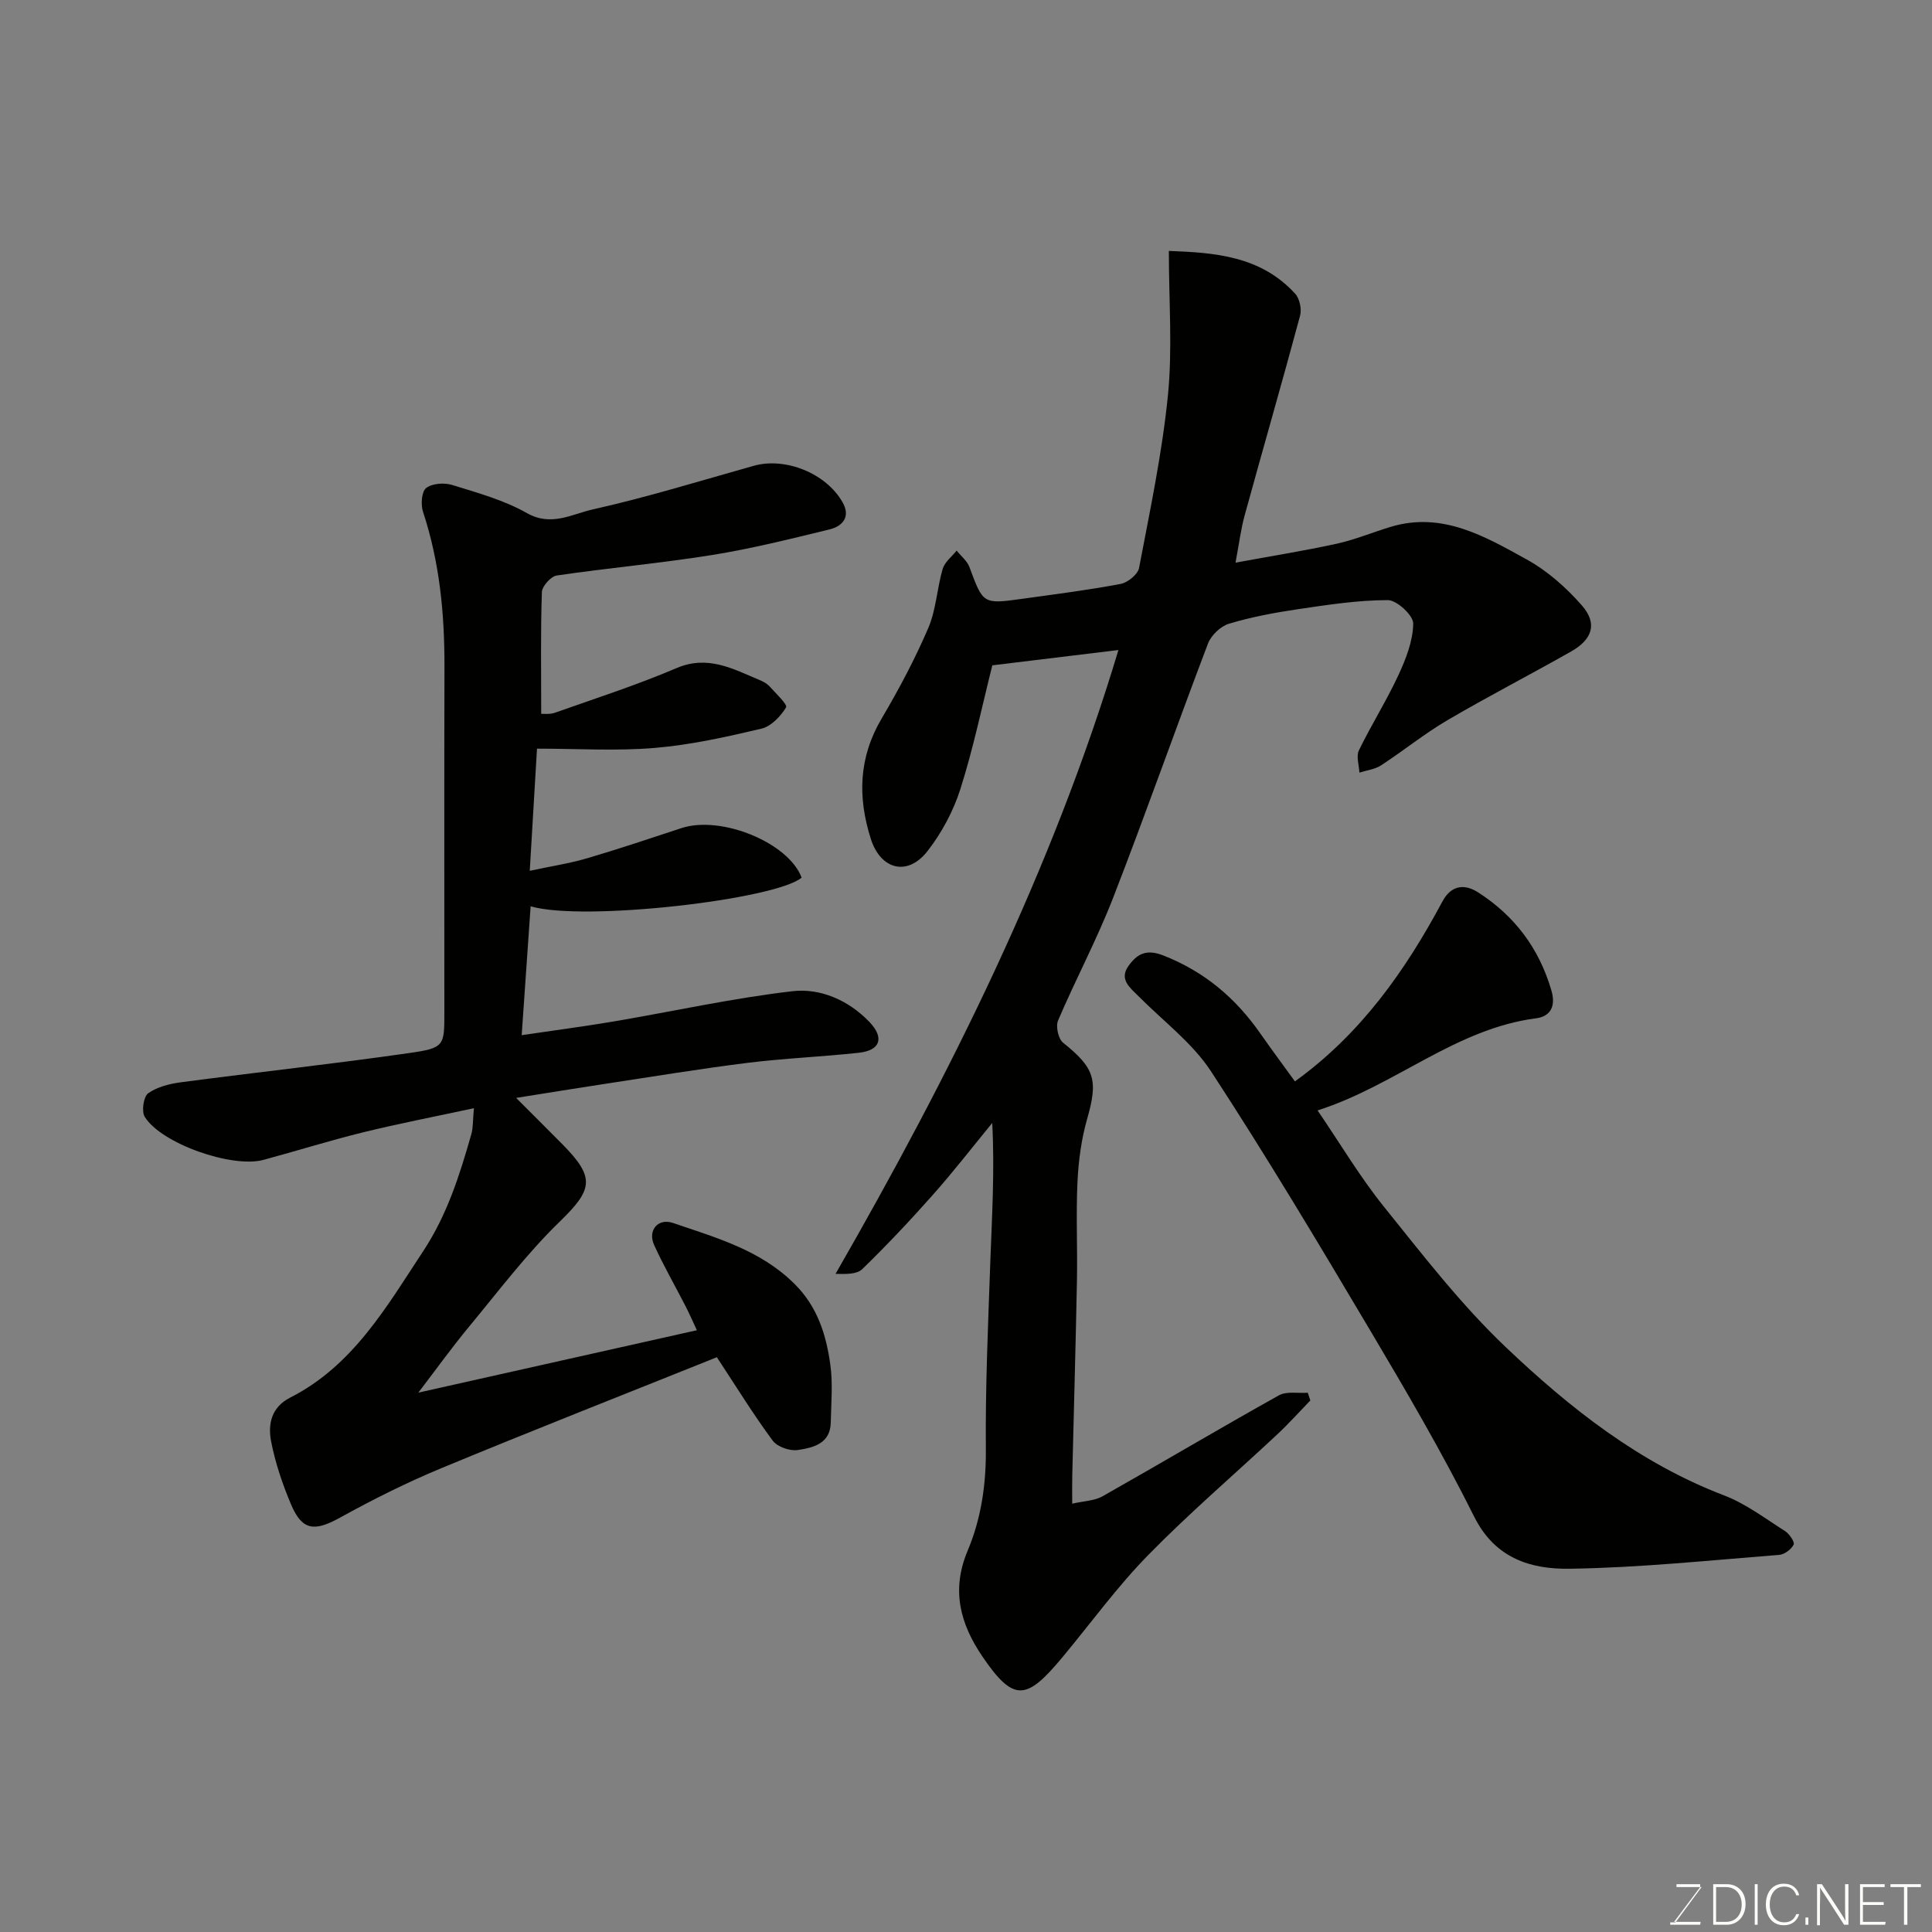 <svg enable-background="new 0 0 400 400" viewBox="0 0 400 400" xmlns="http://www.w3.org/2000/svg"><rect x="0" y="0" width="400" height="400" fill="#808080" stroke="none"/><path d="m148.42 281c-19.04 7.64-38.1 15.12-57.02 22.96-7.19 2.98-14.2 6.49-21.02 10.26-5.28 2.91-7.82 2.7-10.13-2.76-1.76-4.17-3.24-8.55-4.11-12.98-.7-3.57 0-7.12 3.94-9.12 13.01-6.62 19.91-18.74 27.55-30.34 4.95-7.51 7.55-15.76 9.95-24.19.39-1.36.3-2.85.54-5.39-8.08 1.74-15.53 3.18-22.88 4.98-6.95 1.71-13.78 3.85-20.69 5.72-6.52 1.76-21.21-3.39-24.59-8.93-.69-1.14-.25-4.17.72-4.86 1.87-1.33 4.44-1.97 6.81-2.28 15.74-2.08 31.53-3.79 47.24-6.05 7.33-1.05 7.27-1.48 7.27-8.56 0-23.83-.04-47.65.02-71.48.03-10.9-1-21.6-4.44-32.02-.49-1.49-.3-4.17.65-4.92 1.25-.97 3.75-1.14 5.4-.63 5.27 1.63 10.73 3.14 15.48 5.83 5.02 2.84 9.29.2 13.53-.75 11.25-2.51 22.3-5.93 33.41-9.05 6.54-1.84 15.01 1.53 18.42 7.6 1.68 2.99-.04 4.91-2.72 5.57-8.07 1.96-16.15 3.99-24.34 5.3-10.66 1.71-21.45 2.67-32.13 4.24-1.22.18-3.05 2.21-3.09 3.44-.28 8.23-.14 16.48-.14 25.2.45-.03 1.75.16 2.85-.23 8.42-2.98 16.95-5.73 25.15-9.23 6.51-2.78 11.7.16 17.21 2.46.74.31 1.52.72 2.05 1.3 1.3 1.44 3.79 3.8 3.44 4.36-1.13 1.86-3.1 3.94-5.1 4.41-7.28 1.72-14.66 3.36-22.09 3.99-7.94.67-15.98.15-24.38.15-.46 7.78-.95 16.07-1.5 25.29 4.49-.96 8.26-1.53 11.89-2.6 6.55-1.92 13.03-4.11 19.52-6.24 8.22-2.7 22.16 3.01 24.88 10.25-5.27 4.52-45.12 9.17-56.11 5.94-.6 8.71-1.19 17.15-1.85 26.68 6.54-.97 12.76-1.78 18.95-2.82 12.37-2.1 24.65-4.83 37.09-6.28 5.82-.68 11.64 1.88 15.92 6.33 3.19 3.32 2.3 5.92-2.13 6.41-7.67.84-15.4 1.14-23.05 2.09-9.89 1.23-19.73 2.87-29.59 4.36-5.81.88-11.6 1.83-18.34 2.9 3.45 3.46 6.55 6.53 9.61 9.63 6.86 6.94 6.23 9.36-.64 16.04-6.81 6.62-12.6 14.31-18.69 21.66-3.43 4.13-6.57 8.51-10.53 13.69 19.68-4.41 38.32-8.59 57.67-12.92-.79-1.68-1.51-3.35-2.34-4.97-2.16-4.22-4.54-8.34-6.5-12.65-1.39-3.05.77-5.66 3.93-4.58 8.91 3.06 18.05 5.57 25.12 12.6 4.76 4.73 6.55 10.5 7.41 16.66.56 3.94.18 8.02.1 12.04-.08 4.42-3.68 5.22-6.83 5.7-1.64.25-4.24-.65-5.19-1.94-3.96-5.35-7.46-11.04-11.56-17.27z" fill="#010100"/><path d="m242 51.95c9.37.35 18.98.99 26.16 8.87.93 1.02 1.37 3.2 1 4.57-3.72 13.82-7.69 27.56-11.48 41.36-.77 2.81-1.12 5.73-1.88 9.74 7.34-1.35 14.19-2.44 20.95-3.92 3.8-.83 7.44-2.37 11.17-3.49 10.67-3.22 19.5 1.97 28.15 6.74 4.29 2.36 8.21 5.84 11.45 9.54s2.21 7-2.22 9.51c-8.51 4.83-17.22 9.31-25.66 14.26-4.77 2.8-9.1 6.33-13.74 9.35-1.27.82-2.95 1-4.45 1.48-.07-1.55-.7-3.38-.1-4.61 2.57-5.29 5.73-10.29 8.2-15.62 1.55-3.35 3-7.07 3.04-10.64.02-1.68-3.39-4.84-5.24-4.84-6.19 0-12.41.96-18.57 1.87-4.82.71-9.66 1.61-14.32 3.01-1.75.52-3.72 2.41-4.37 4.14-6.65 17.48-12.84 35.13-19.61 52.56-3.36 8.66-7.77 16.9-11.42 25.46-.52 1.21.05 3.81 1.05 4.6 6.58 5.26 7.27 7.74 4.97 15.78-1.2 4.2-1.79 8.65-2 13.02-.32 6.82.02 13.66-.11 20.49-.26 13.43-.65 26.87-.97 40.3-.04 1.65-.01 3.3-.01 5.84 2.42-.56 4.6-.58 6.26-1.52 12.21-6.9 24.28-14.07 36.53-20.91 1.6-.89 3.97-.39 5.98-.54.18.53.35 1.07.53 1.6-2.26 2.33-4.43 4.76-6.8 6.98-8.94 8.36-18.27 16.34-26.82 25.08-6.41 6.55-11.83 14.05-17.71 21.11-7.41 8.9-10.04 9.41-16.53-.11-4.69-6.89-6.5-13.85-3.09-21.95 2.81-6.68 3.84-13.75 3.77-21.13-.11-12.76.46-25.54.91-38.3.34-9.59.94-19.18.41-29.13-4.05 4.94-7.97 10-12.2 14.78-4.72 5.33-9.61 10.52-14.71 15.48-1.14 1.11-3.44 1.02-5.53.98 23.82-41.44 44.91-83.73 58.57-129.16-8.97 1.09-17.92 2.18-26.11 3.17-2.1 8.35-3.91 17.1-6.6 25.57-1.45 4.58-3.87 9.1-6.82 12.89-4.16 5.33-9.72 3.83-11.74-2.54-2.74-8.63-2.52-16.83 2.23-24.88 3.57-6.05 6.89-12.29 9.66-18.74 1.64-3.81 1.81-8.23 2.99-12.26.42-1.43 1.9-2.54 2.89-3.8.91 1.14 2.18 2.14 2.66 3.44 2.83 7.63 2.77 7.68 10.98 6.54 6.79-.95 13.6-1.8 20.33-3.08 1.47-.28 3.54-1.97 3.8-3.3 2.25-11.85 4.77-23.7 5.97-35.67.97-9.62.2-19.44.2-29.97z" fill="#010100"/><path d="m268.1 223.89c13.67-9.85 22.88-22.95 30.53-37.24 2.02-3.76 4.96-3.46 7.39-1.9 7.52 4.83 12.63 11.54 15.19 20.35 1.07 3.69-.65 5.4-3.13 5.72-16.73 2.15-29.21 13.95-45.29 19.08 4.76 6.98 8.81 13.82 13.74 19.94 8.04 9.99 15.95 20.26 25.21 29.06 13.27 12.62 27.67 24 45.19 30.7 4.51 1.72 8.52 4.78 12.65 7.4.89.57 2.04 2.27 1.78 2.79-.5.99-1.9 2.04-3 2.13-14.44 1.13-28.89 2.66-43.36 2.87-7.96.12-15.43-2.06-19.78-10.77-6.62-13.27-14.14-26.11-21.72-38.88-10.65-17.94-21.35-35.86-32.76-53.31-3.88-5.93-9.93-10.44-15.02-15.57-1.75-1.77-4.08-3.47-2.08-6.27 1.7-2.39 3.59-3.58 7.14-2.2 8.57 3.34 15.09 8.87 20.24 16.3 2.33 3.33 4.77 6.6 7.08 9.8z" fill="#010100"/><g fill="#fbfcfa"><path d="m346.9 398 5.4-7.3h-5.2v-.6h4.9v.6l-5.4 7.2h5.5l-.1.6h-6.2v-.5z"/><path d="m354.7 390.1h2.8c2.3 0 3.9 1.6 3.9 4.1s-1.6 4.3-3.9 4.3h-2.8zm.6 7.8h2c2.2 0 3.3-1.6 3.3-3.6 0-1.8-1-3.6-3.3-3.6h-2z"/><path d="m363.9 390.1v8.4h-.6v-8.4z"/><path d="m372.5 396.3c-.4 1.3-1.4 2.3-3.2 2.3-2.4 0-3.7-1.9-3.7-4.3 0-2.3 1.2-4.3 3.7-4.3 1.8 0 2.9 1 3.2 2.4h-.6c-.4-1.1-1.1-1.8-2.5-1.8-2.1 0-3 1.9-3 3.7s.9 3.7 3 3.7c1.4 0 2.1-.7 2.5-1.7z"/><path d="m373.8 398.5v-1.5h.6v1.5z"/><path d="m376.2 398.5v-8.4h1c1.3 2 4.4 6.6 4.9 7.6-.1-1.2-.1-2.4-.1-3.8v-3.8h.7v8.4h-.9c-1.2-1.9-4.4-6.8-5-7.7.1 1.1 0 2.3 0 3.9v3.9h-.6z"/><path d="m390 394.4h-4.3v3.5h4.7l-.1.6h-5.2v-8.4h5.1v.6h-4.5v3.1h4.3z"/><path d="m394.2 390.7h-2.8v-.6h6.3v.6h-2.8v7.8h-.7z"/></g></svg>